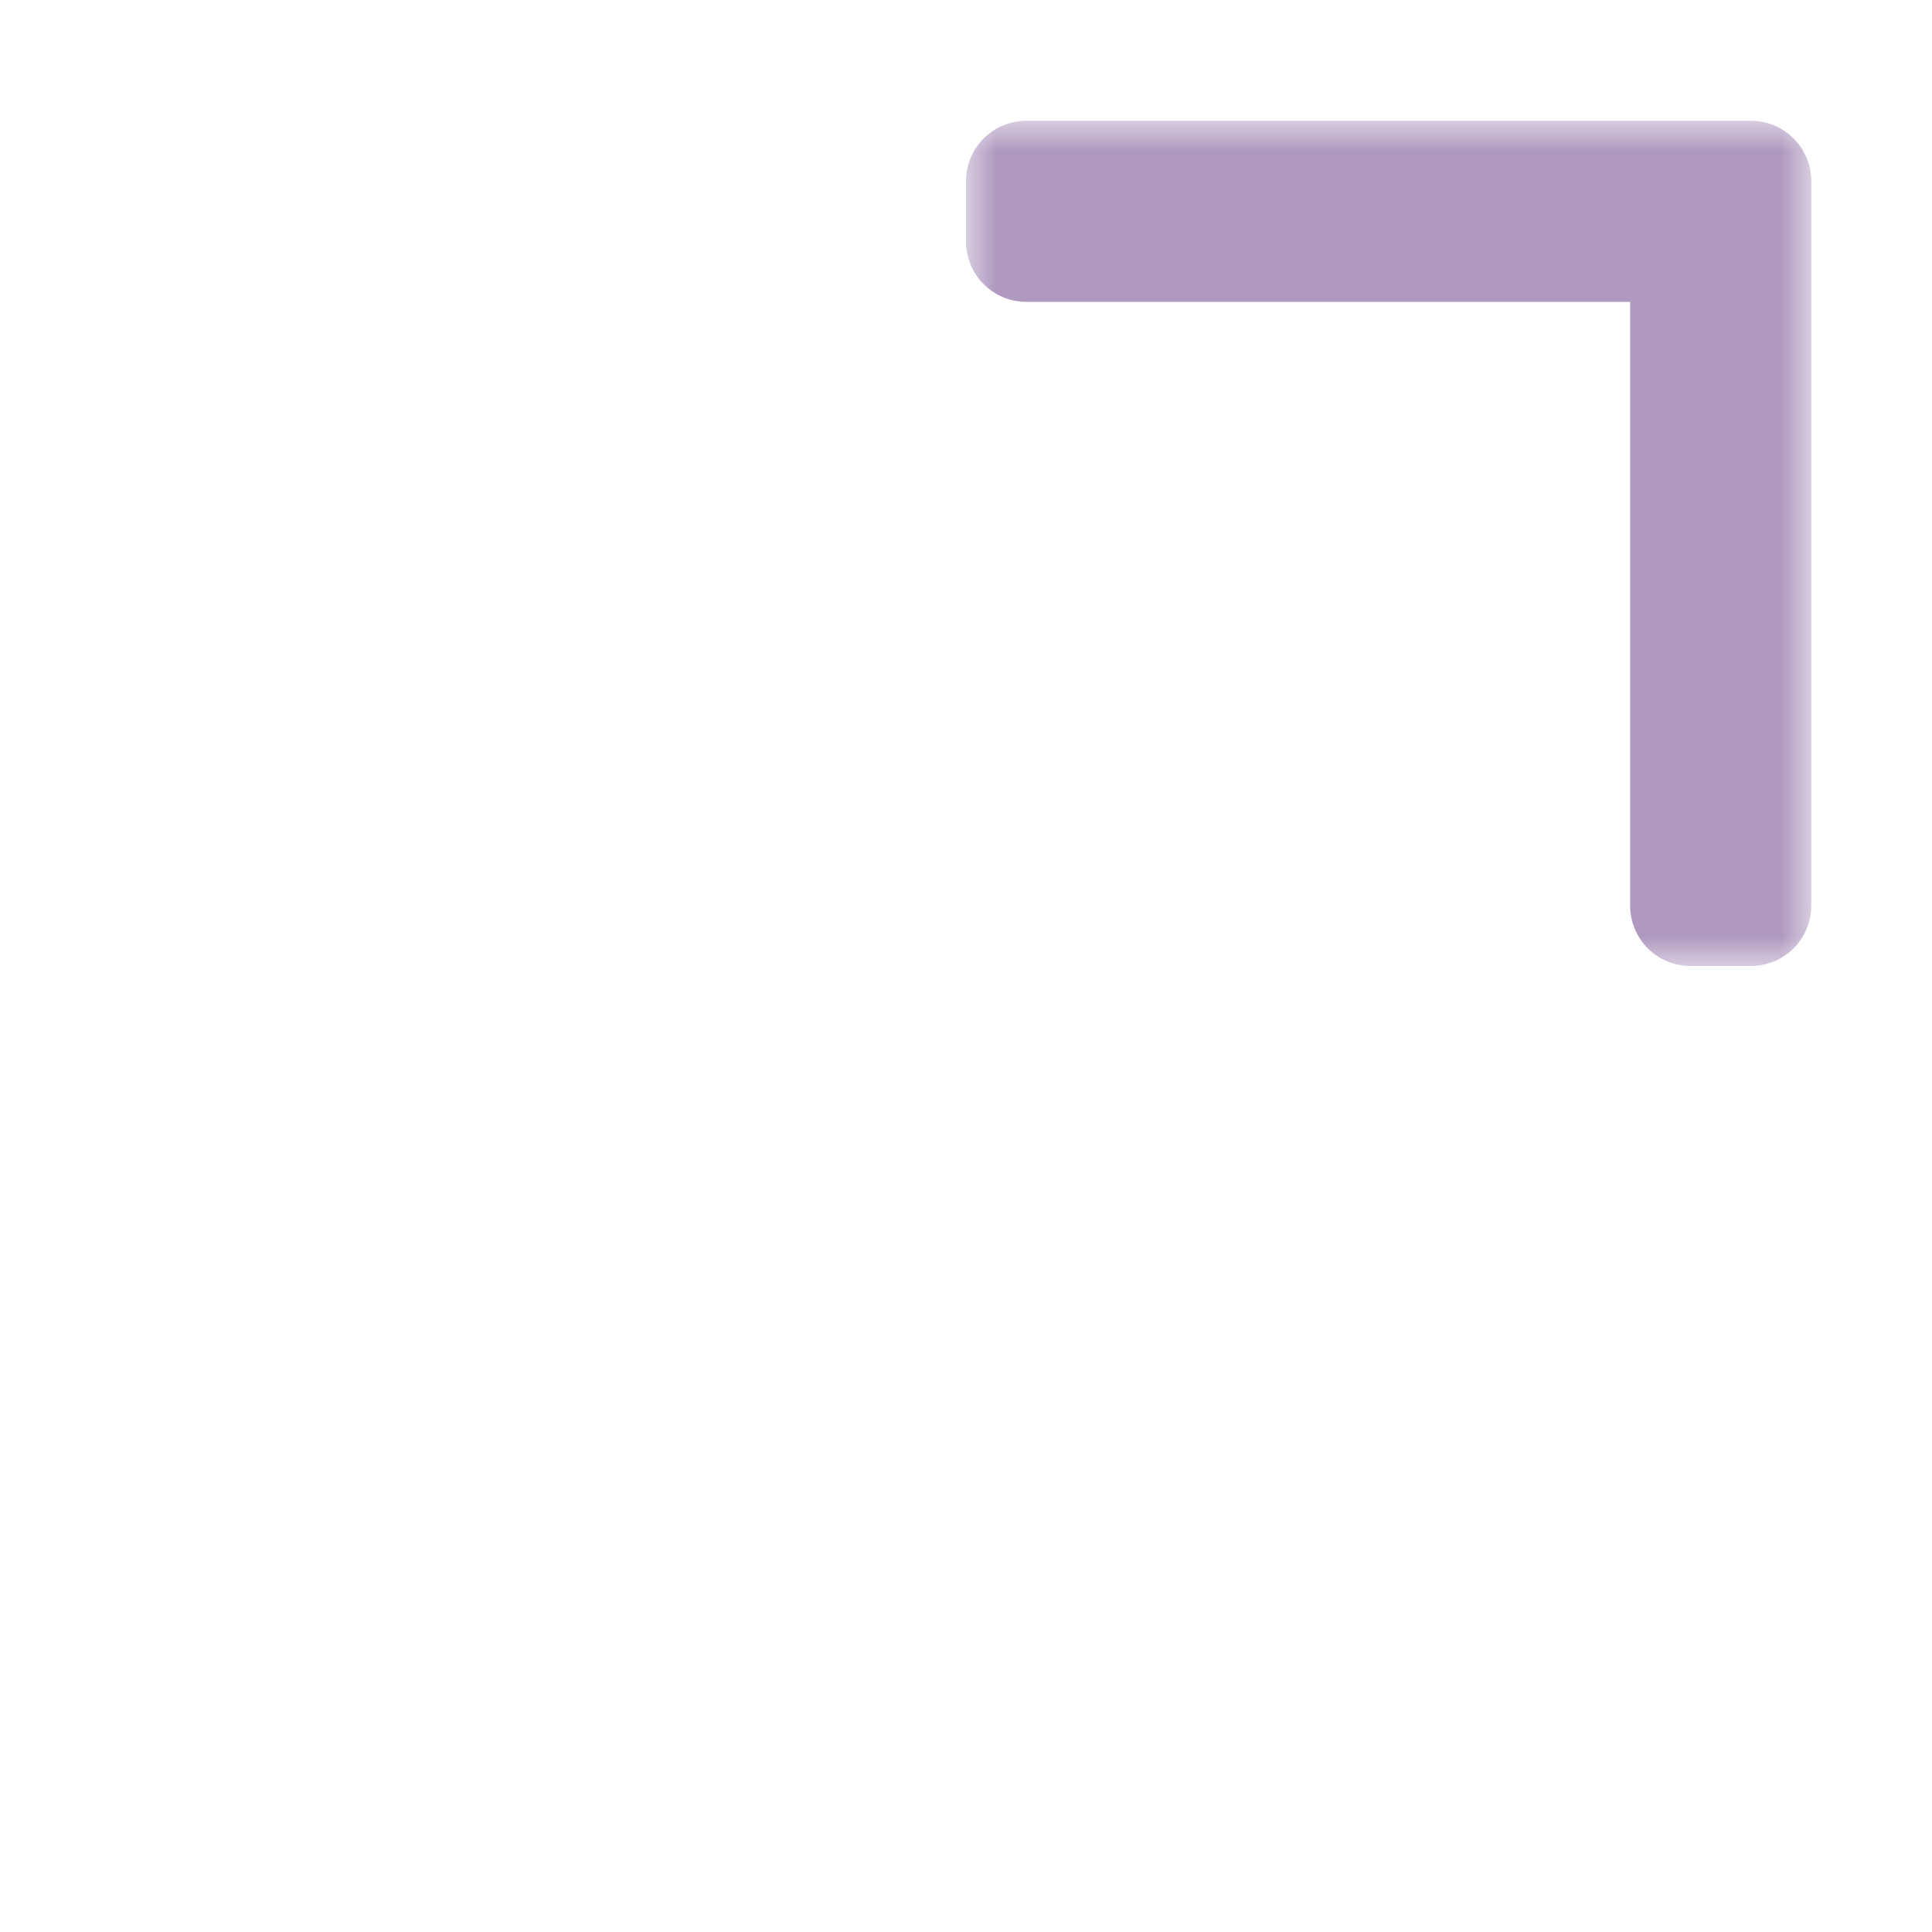 <svg width="32" height="32" viewBox="0 0 32 32" fill="none" xmlns="http://www.w3.org/2000/svg">
<g clip-path="url(#clip0_184_1520)" filter="url(#filter0_d_184_1520)">
<mask id="path-1-outside-1_184_1520" maskUnits="userSpaceOnUse" x="16" y="2" width="14" height="14" fill="black">
<rect fill="white" x="16" y="2" width="14" height="14"/>
<path d="M29 15L29 3L17 3L17 4L28 4L28 15L29 15Z"/>
</mask>
<path d="M29 15L29 3L17 3L17 4L28 4L28 15L29 15Z" fill="#3C3836"/>
<path d="M29 15L29 3L17 3L17 4L28 4L28 15L29 15Z" stroke="#AF99BF" stroke-width="2" stroke-linejoin="round" mask="url(#path-1-outside-1_184_1520)"/>
</g>
<defs>
<filter id="filter0_d_184_1520" x="-2" y="-2" width="36" height="36" filterUnits="userSpaceOnUse" color-interpolation-filters="sRGB">
<feFlood flood-opacity="0" result="BackgroundImageFix"/>
<feColorMatrix in="SourceAlpha" type="matrix" values="0 0 0 0 0 0 0 0 0 0 0 0 0 0 0 0 0 0 127 0" result="hardAlpha"/>
<feOffset/>
<feGaussianBlur stdDeviation="1"/>
<feColorMatrix type="matrix" values="0 0 0 0 0 0 0 0 0 0 0 0 0 0 0 0 0 0 0.2 0"/>
<feBlend mode="normal" in2="BackgroundImageFix" result="effect1_dropShadow_184_1520"/>
<feBlend mode="normal" in="SourceGraphic" in2="effect1_dropShadow_184_1520" result="shape"/>
</filter>
<clipPath id="clip0_184_1520">
<rect width="32" height="32" fill="white"/>
</clipPath>
</defs>
</svg>
